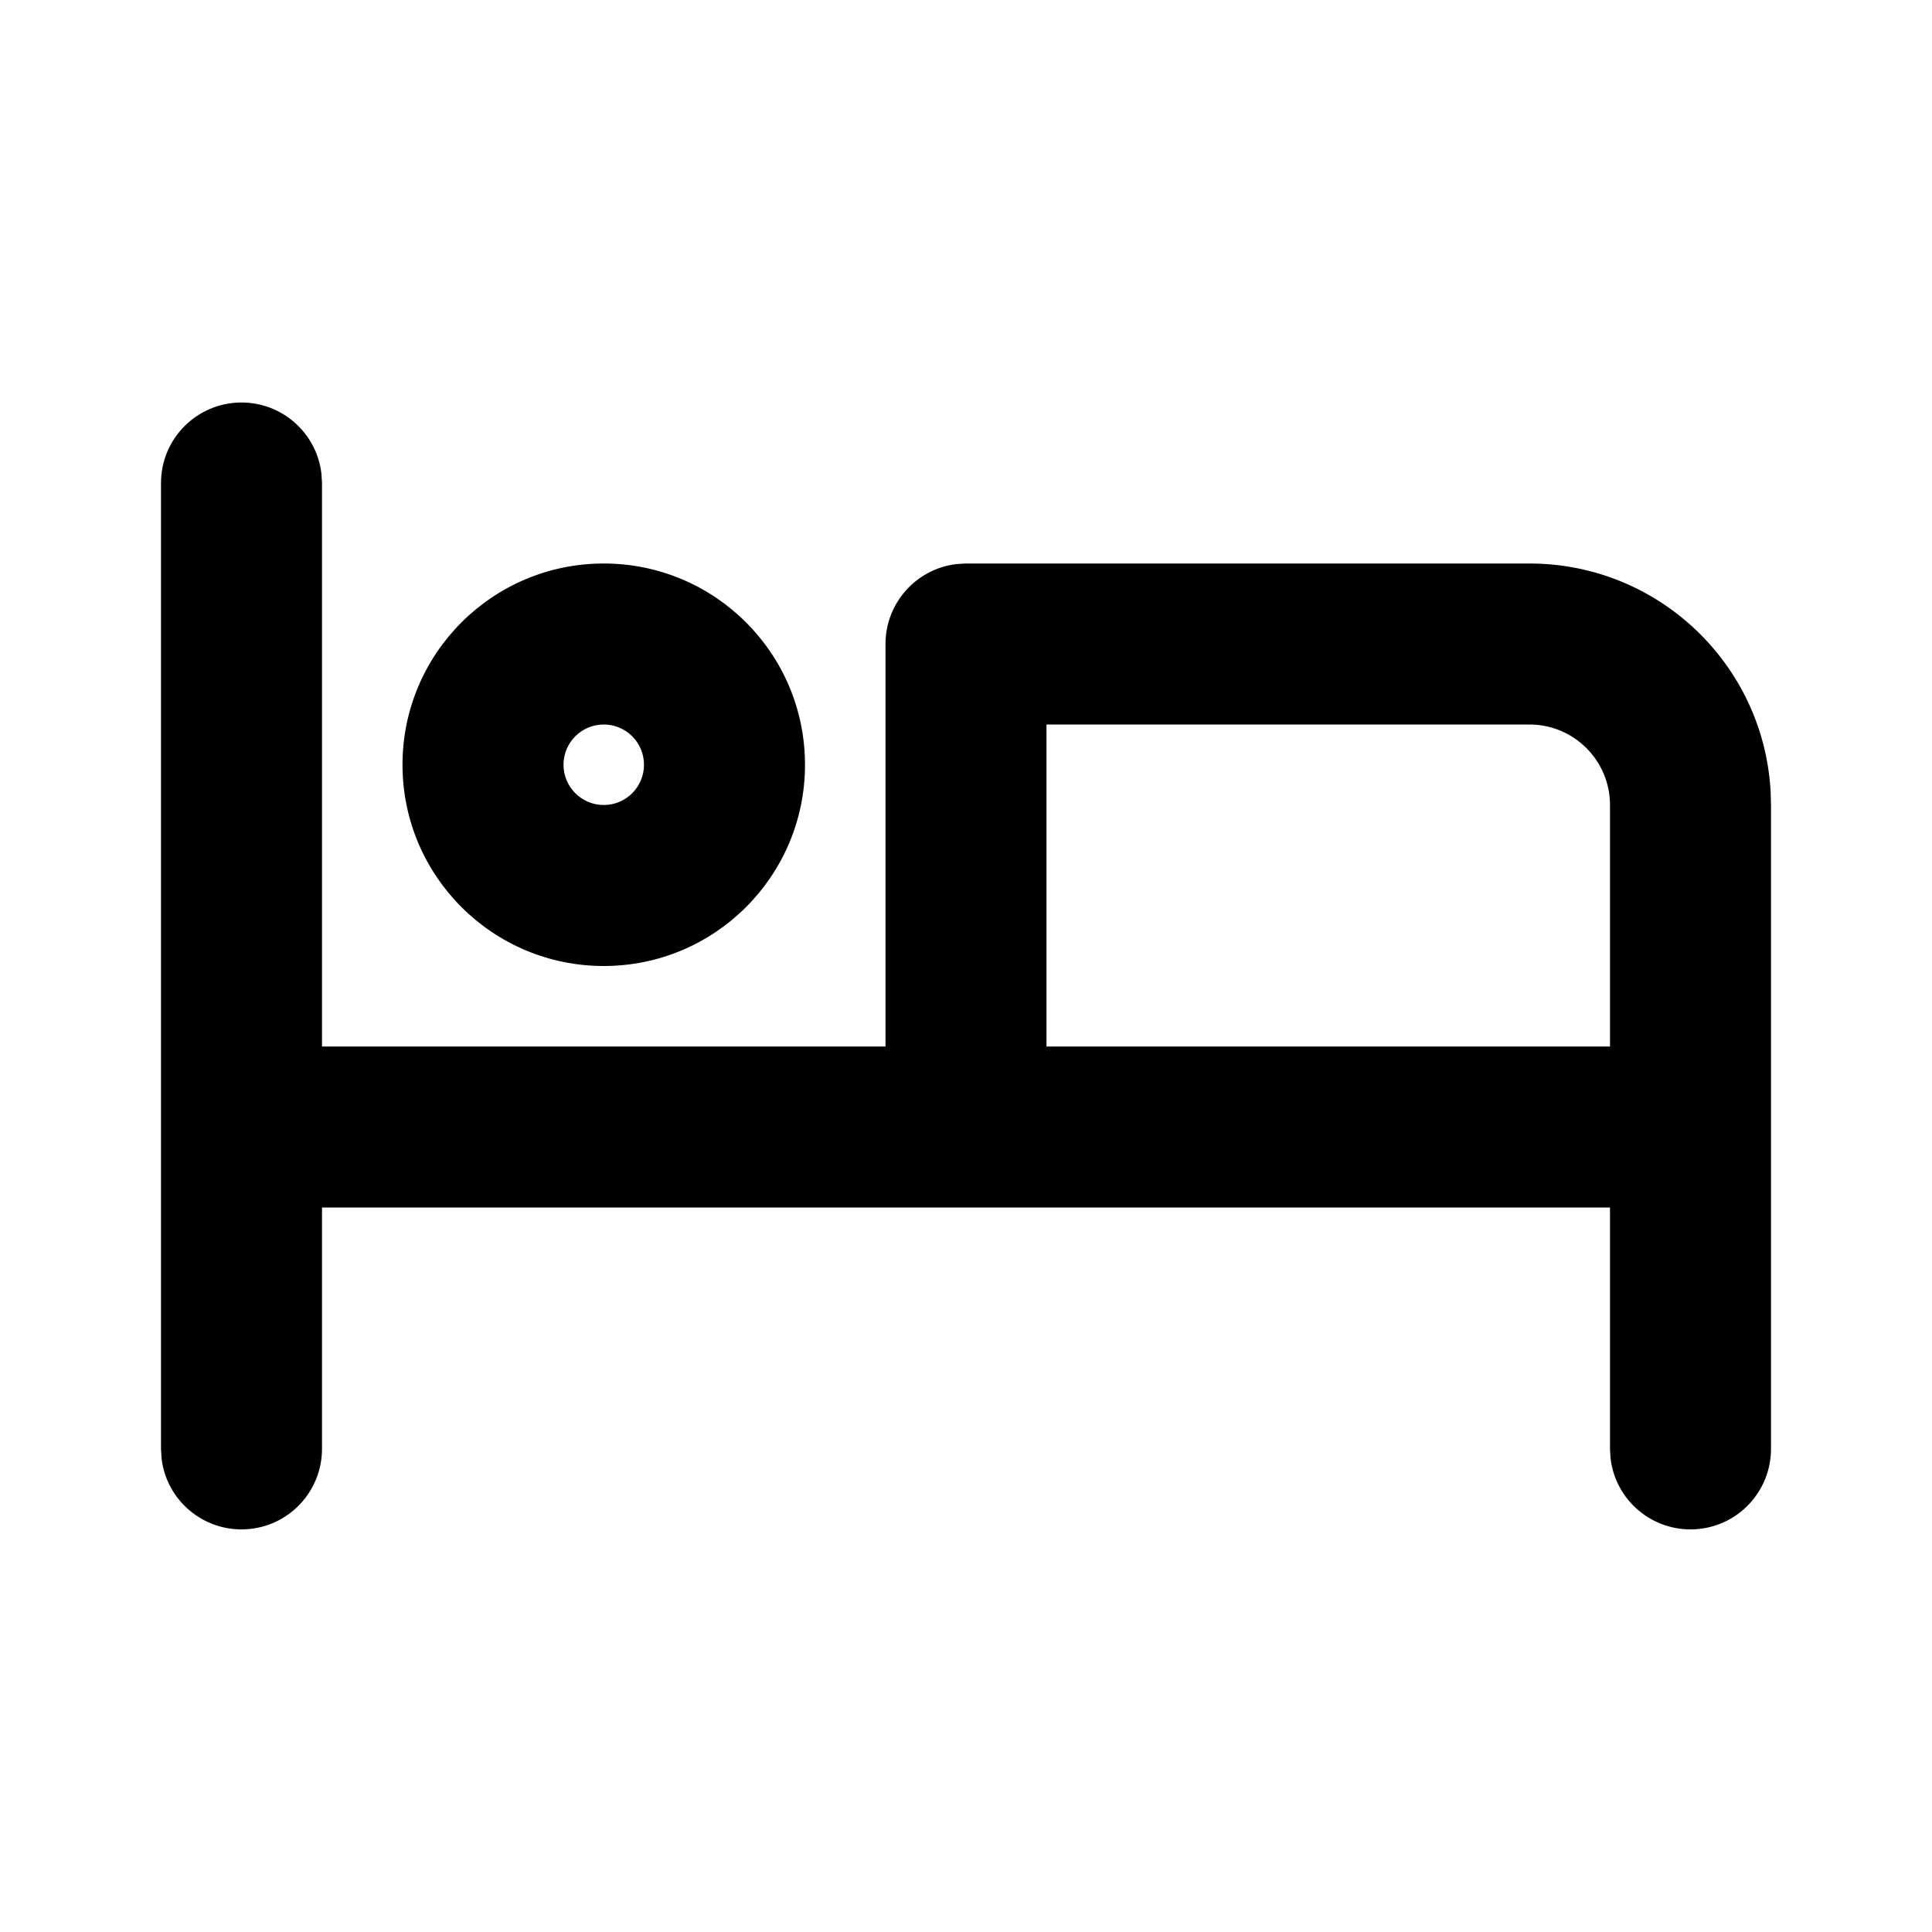<svg xmlns="http://www.w3.org/2000/svg" width="24" height="24">
  <defs/>
  <path  d="M3,5 C3.507,5 3.934,5.38 3.993,5.883 L4,6 L4,13 L11,13 L11,8 C11,7.493 11.38,7.066 11.883,7.007 L12,7 L19,7 C20.589,7 21.902,8.238 21.995,9.824 L22,10 L22,18 C21.999,18.529 21.587,18.966 21.059,18.997 C20.53,19.028 20.069,18.642 20.007,18.117 L20,18 L20,15 L4,15 L4,18 C3.999,18.529 3.587,18.966 3.059,18.997 C2.53,19.028 2.069,18.642 2.007,18.117 L2,18 L2,6 C2,5.448 2.448,5 3,5 Z M19,9 L13,9 L13,13 L20,13 L20,10 C20,9.448 19.552,9 19,9 Z M7.5,7 C8.881,7 10,8.119 10,9.5 C10,10.881 8.881,12 7.5,12 C6.119,12 5,10.881 5,9.5 C5,8.119 6.119,7 7.5,7 Z M7.5,9 C7.224,9 7,9.224 7,9.5 C7,9.776 7.224,10 7.5,10 C7.776,10 8,9.776 8,9.5 C8,9.224 7.776,9 7.5,9 Z"/>
</svg>

